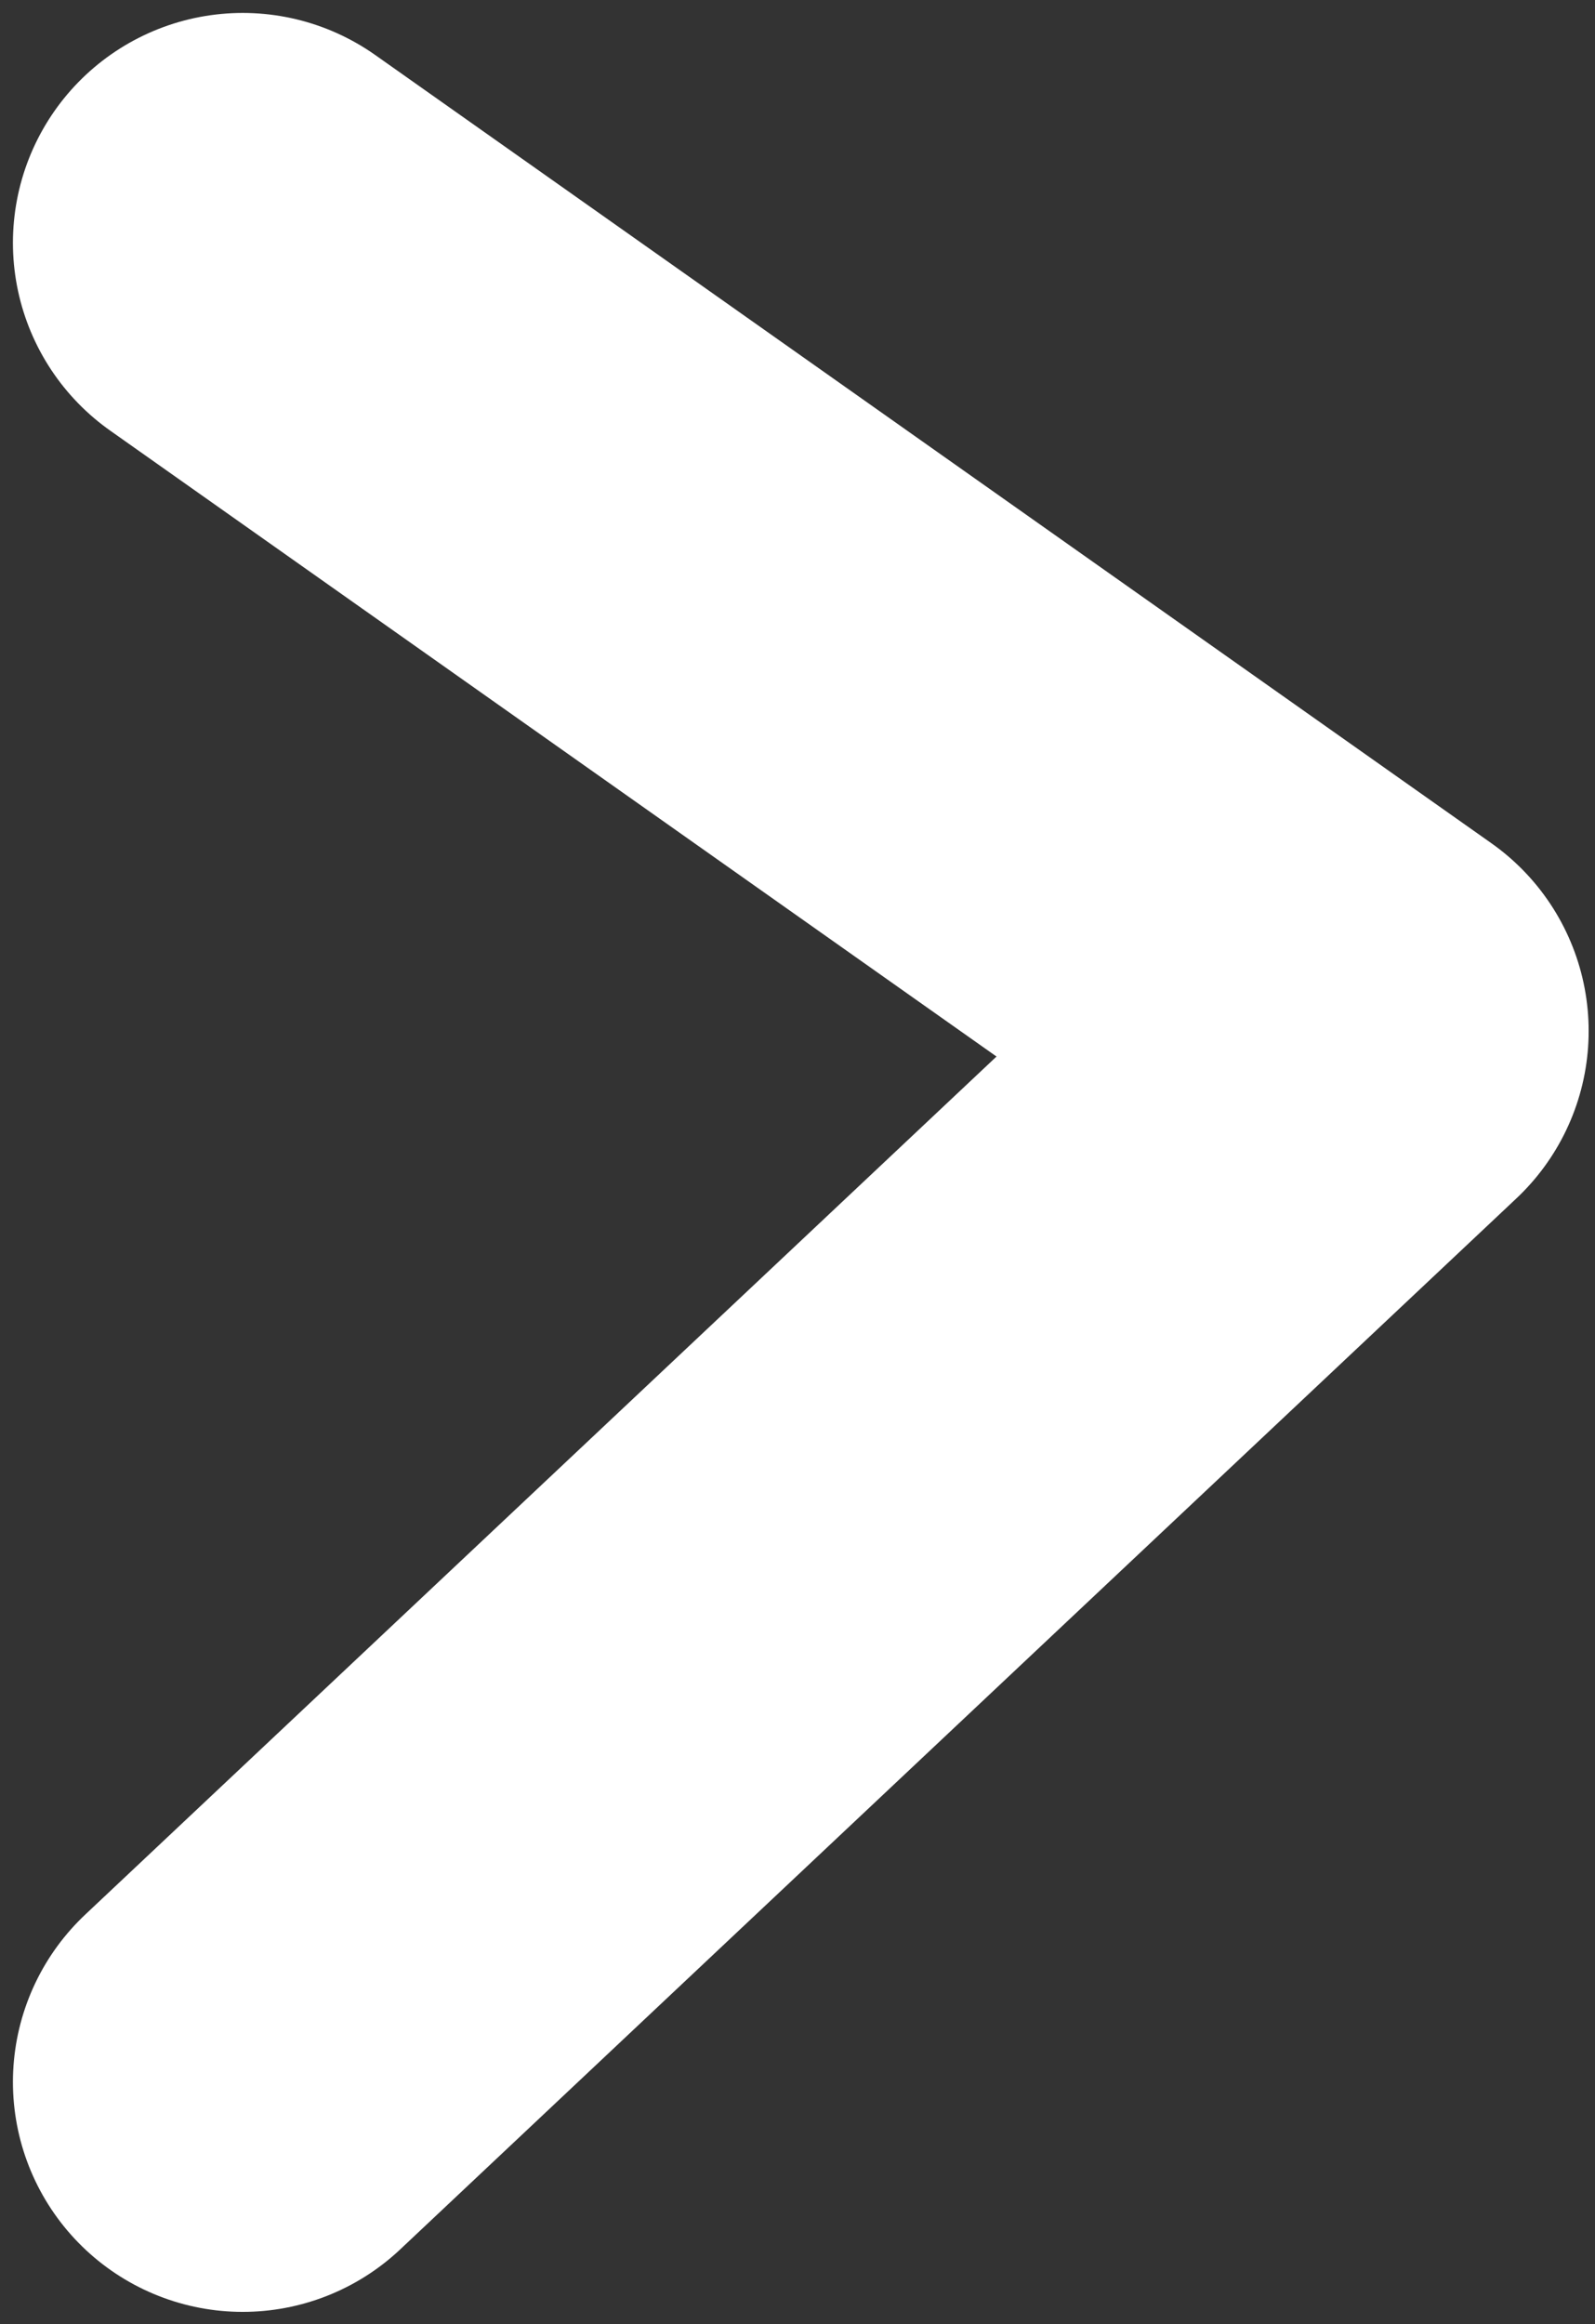 <svg width="46" height="67" viewBox="0 0 46 67" fill="none" xmlns="http://www.w3.org/2000/svg">
<rect x="0" y="0" width="46" height="67" fill="#333333" stroke="none"/>
<path d="M7 60.018L39.19 29.722L7 7" stroke="white" stroke-width="13.254" stroke-linecap="round" stroke-linejoin="round"/>
</svg>
